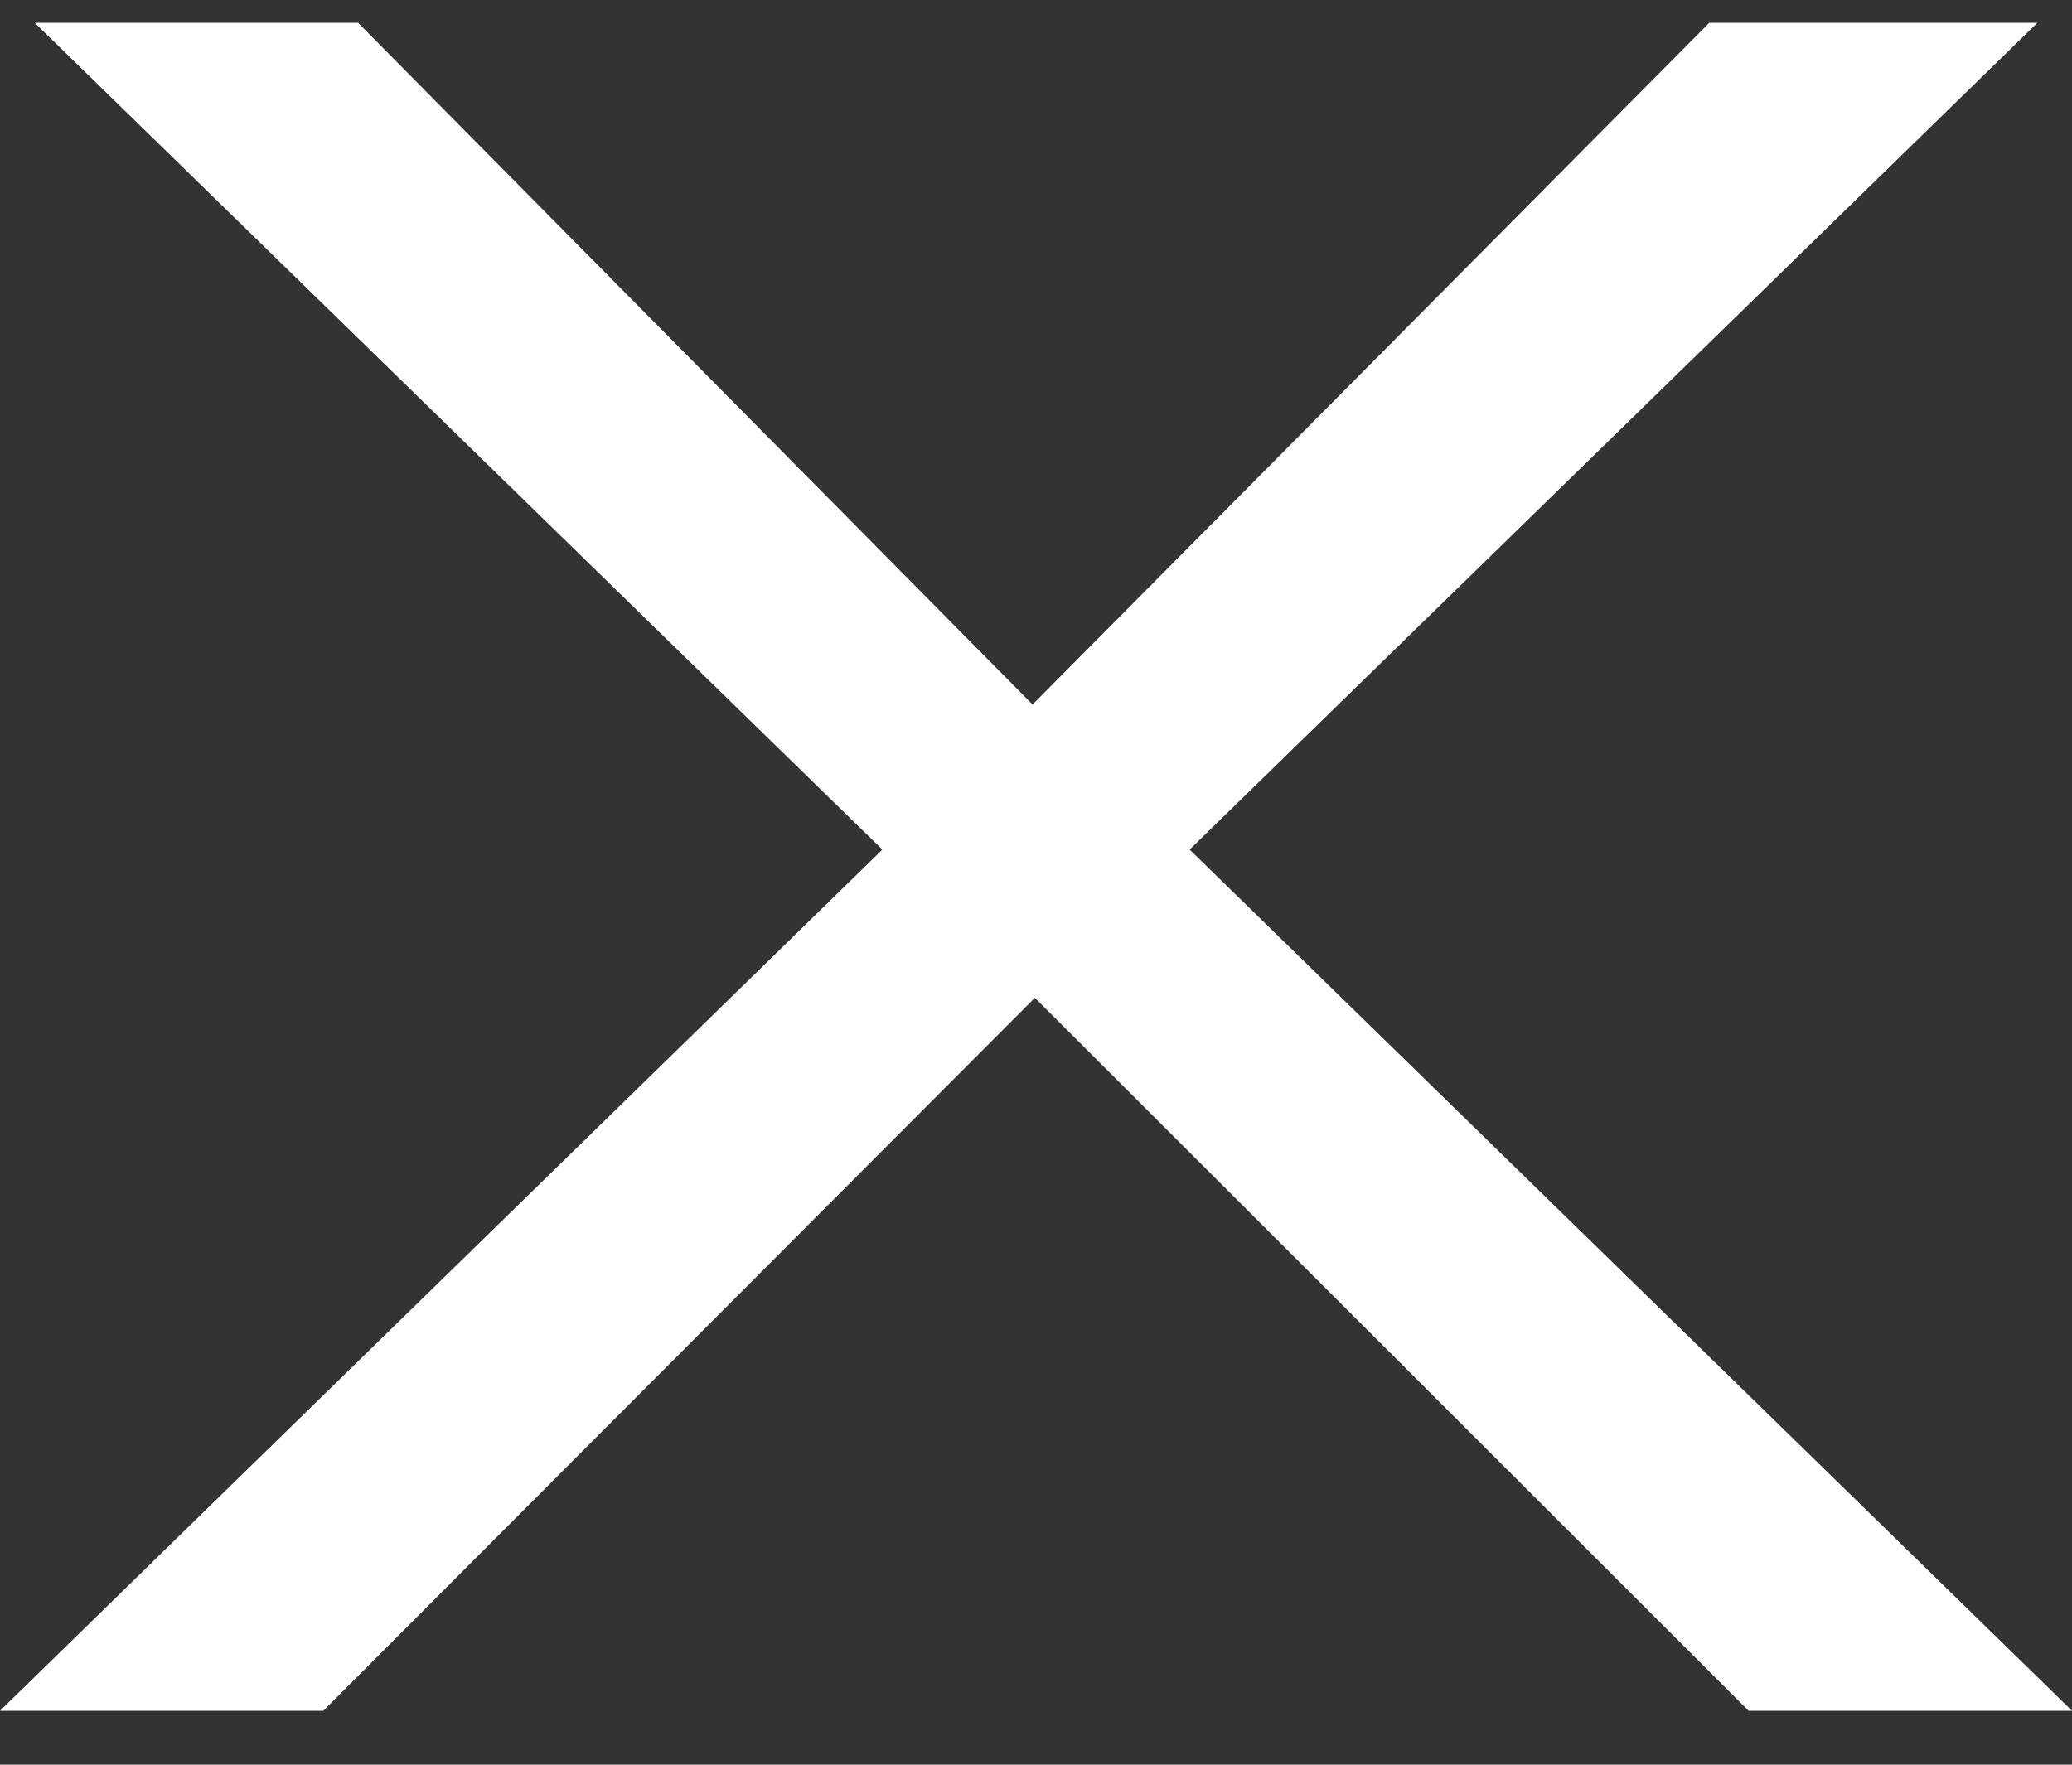 <svg width="27" height="23" viewBox="0 0 27 23" fill="none" xmlns="http://www.w3.org/2000/svg">
<rect x="0" y="0" width="27" height="23" fill="#333333" stroke="none"/>
<path d="M4.666 0.297L13.455 9.182L22.274 0.297H26.549L15.502 11.073L27 22.297H22.786L13.485 13.005L4.214 22.297H6.10352e-05L11.498 11.073L0.452 0.297H4.666Z" fill="white"/>
</svg>
